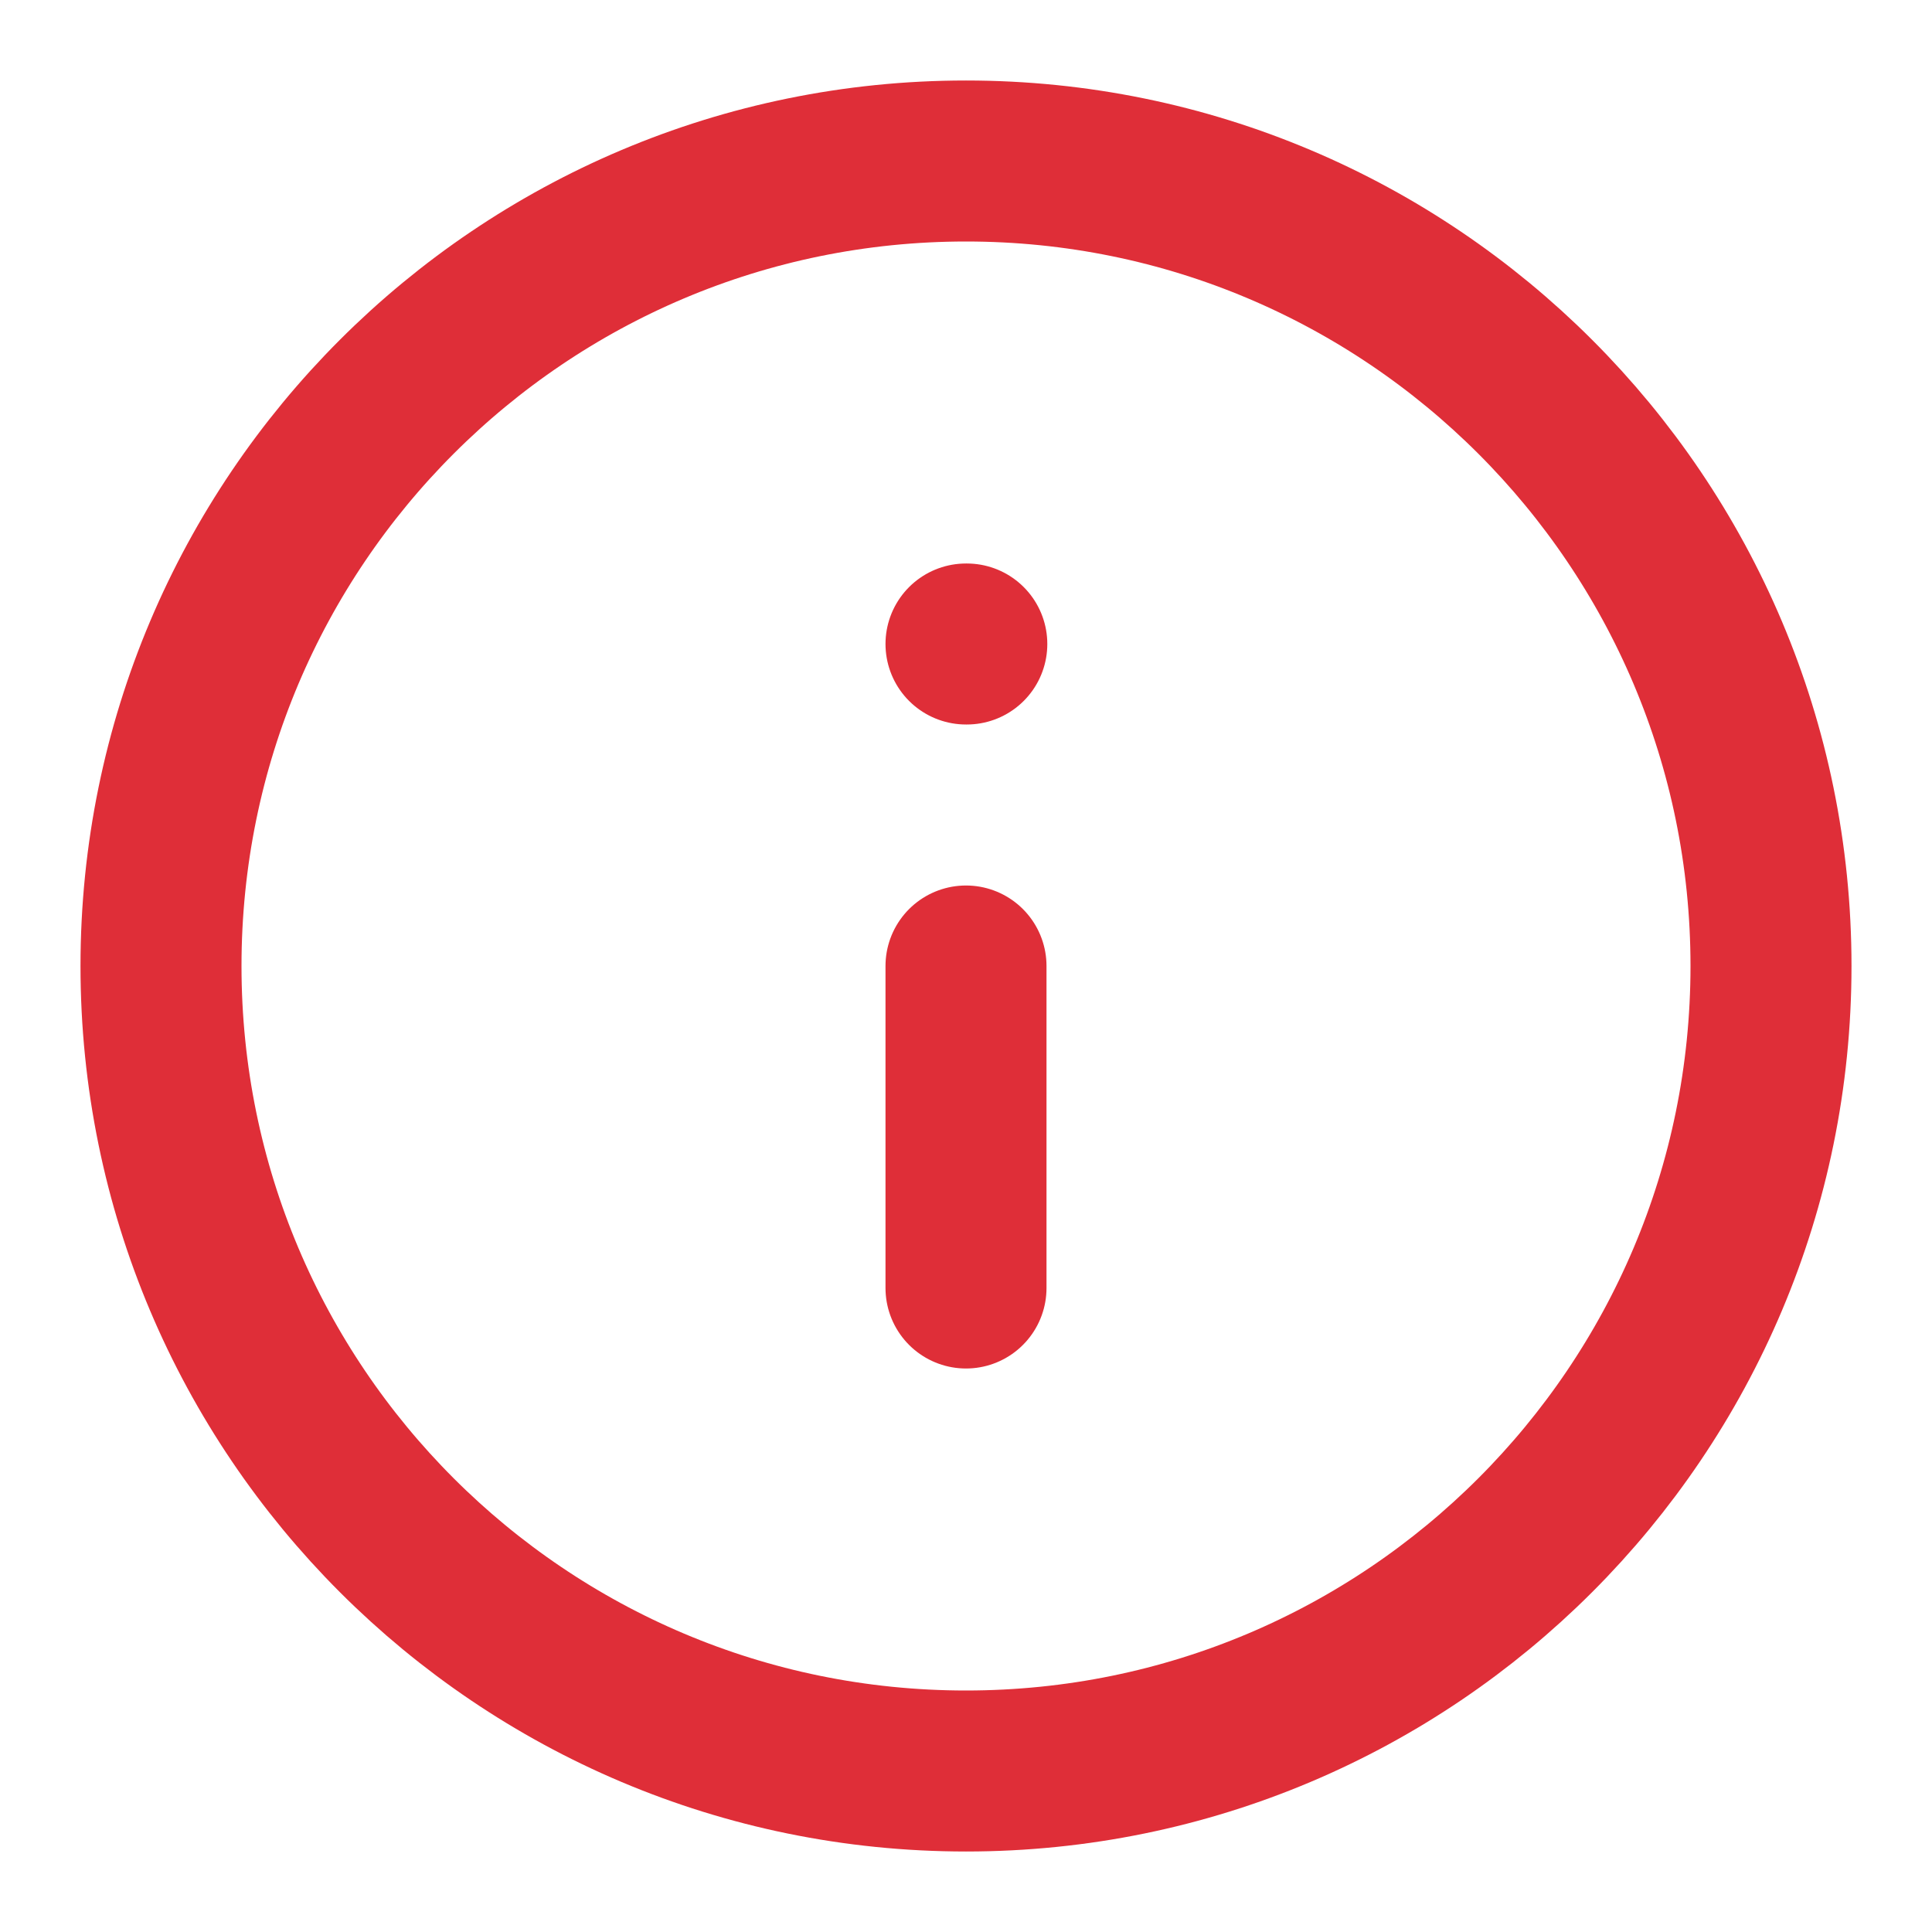 <svg width="24" height="24" viewBox="0 0 24 24" fill="none" xmlns="http://www.w3.org/2000/svg">
<g id="info">
<path id="Vector" d="M12 22C17.523 22 22 17.523 22 12C22 6.477 17.523 2 12 2C6.477 2 2 6.477 2 12C2 17.523 6.477 22 12 22Z" stroke="#DF2E38" stroke-width="2" stroke-linecap="round" stroke-linejoin="round"/>
<path id="Vector_2" d="M12 16V12" stroke="#DF2E38" stroke-width="2" stroke-linecap="round" stroke-linejoin="round"/>
<path id="Vector_3" d="M12 8H12.01" stroke="#DF2E38" stroke-width="2" stroke-linecap="round" stroke-linejoin="round"/>
</g>
</svg>
